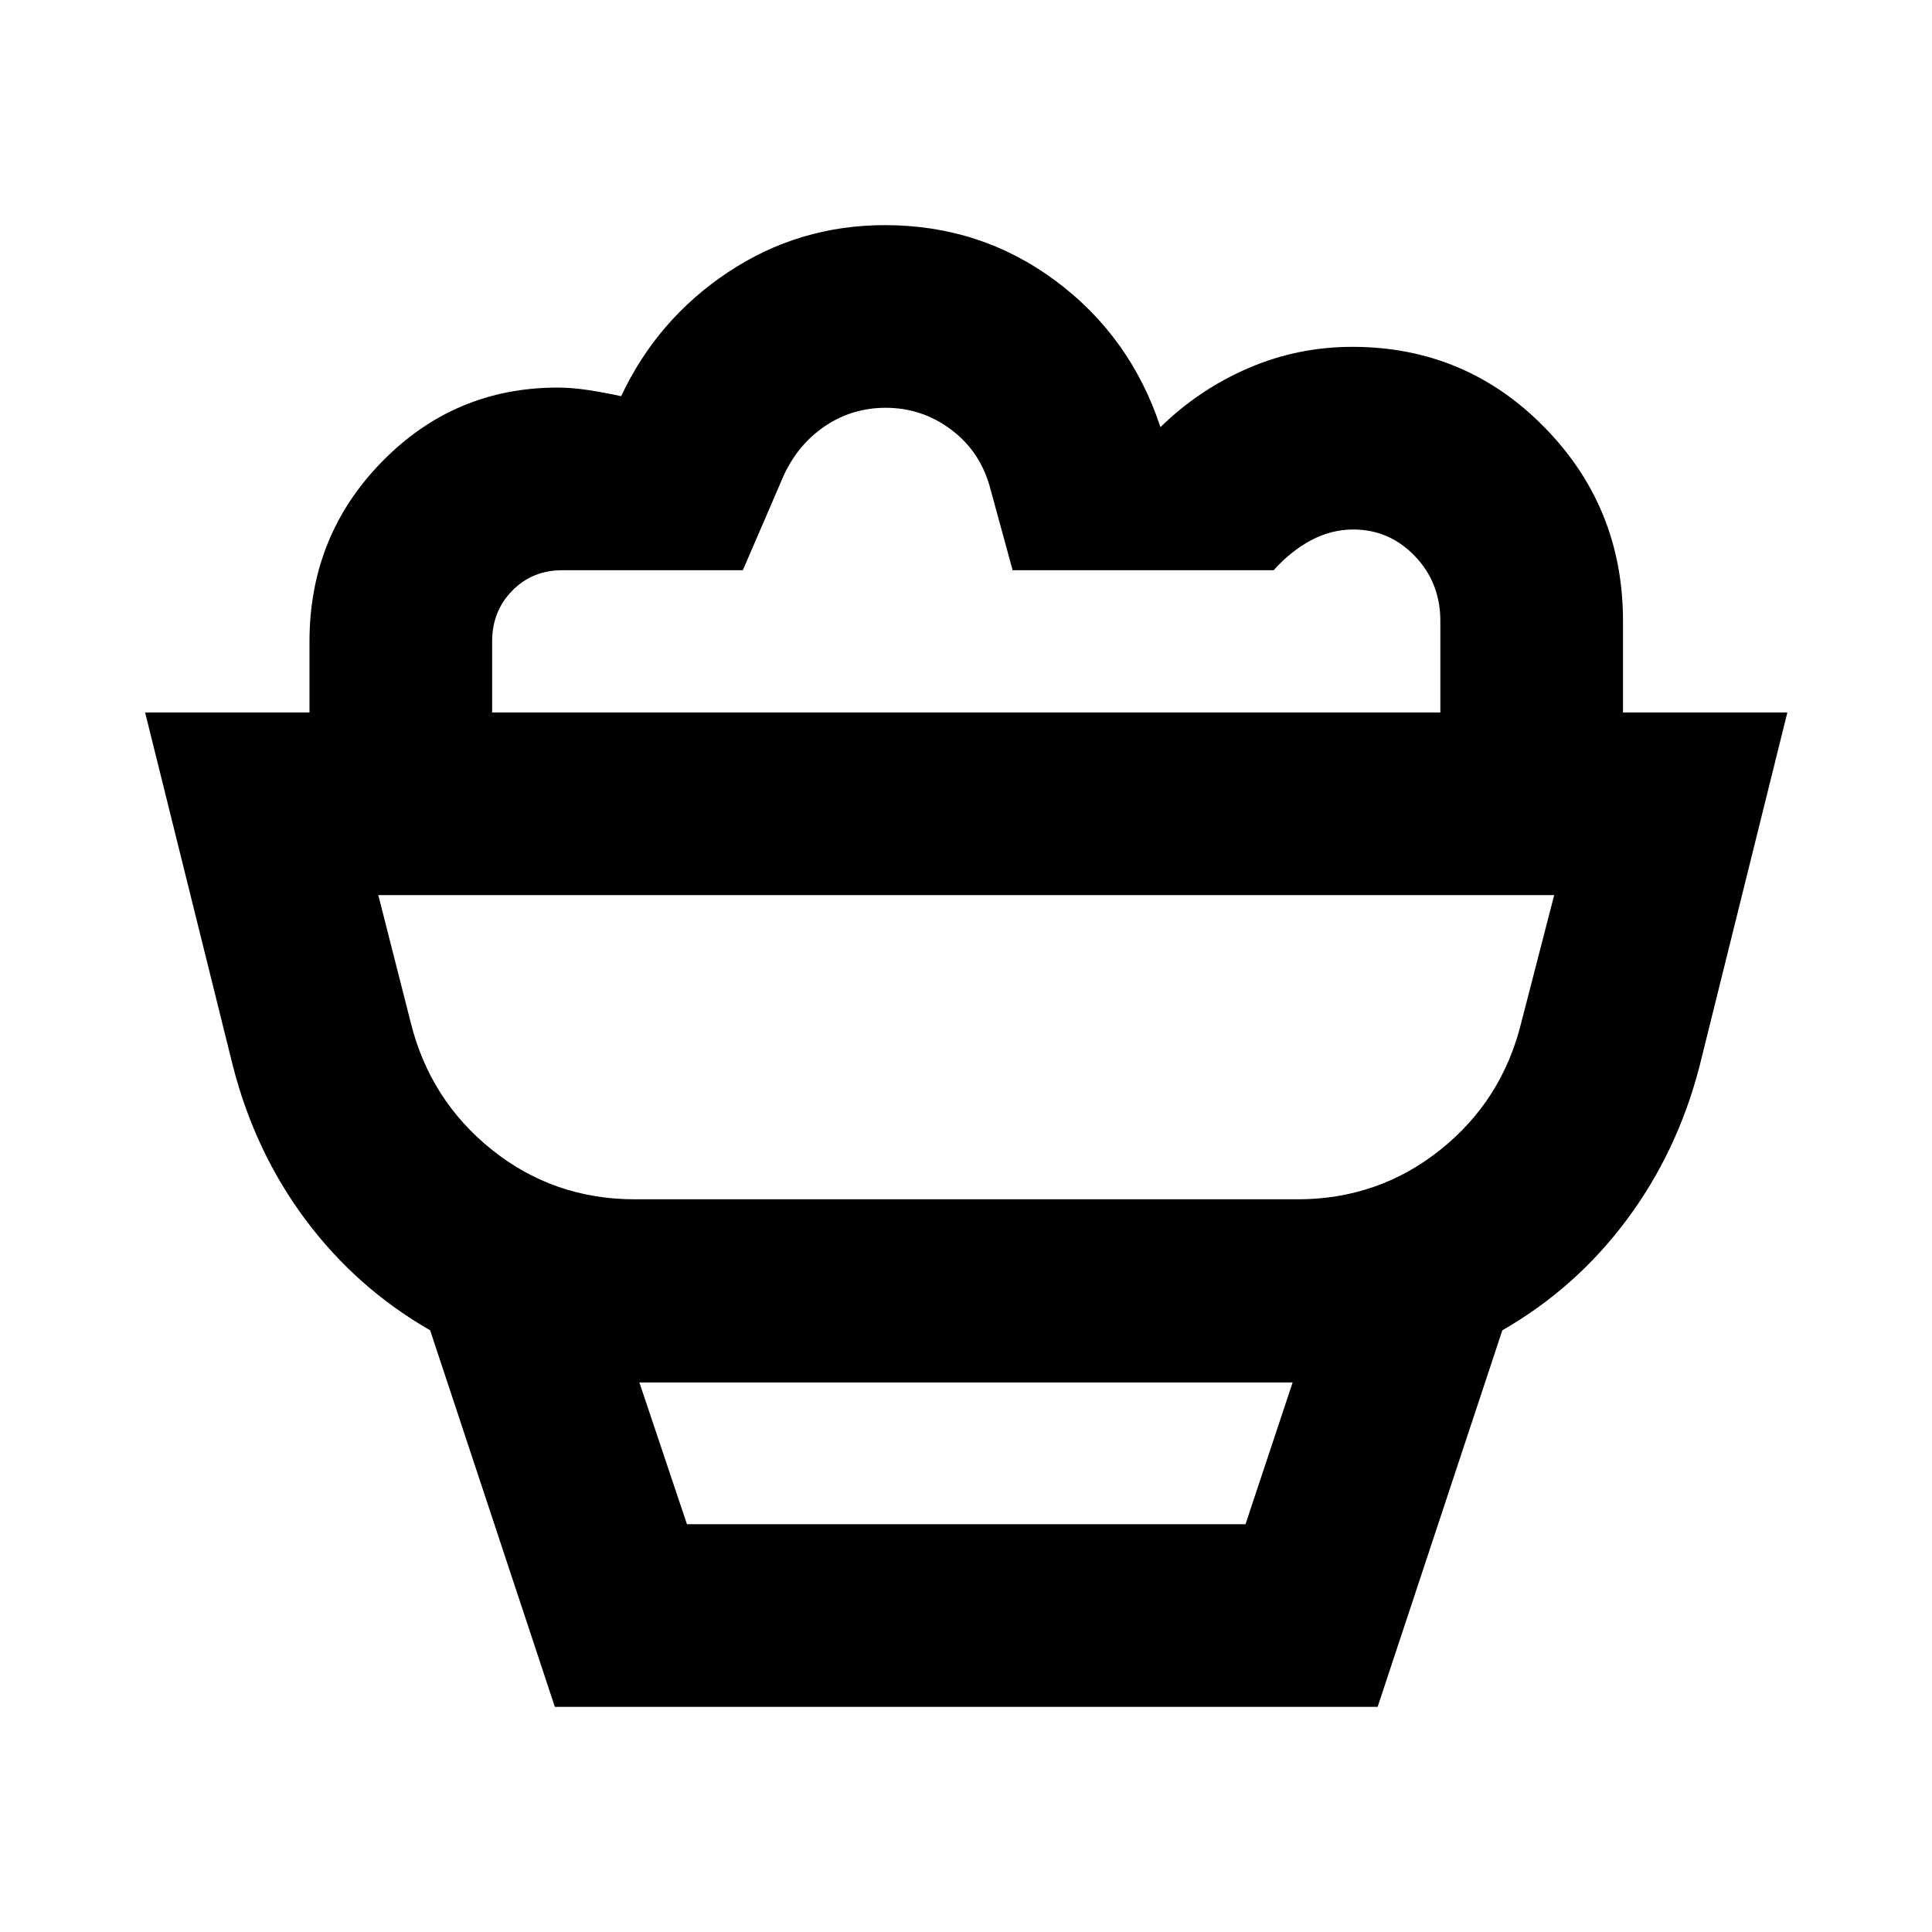 <svg xmlns="http://www.w3.org/2000/svg" height="24" viewBox="0 -960 960 960" width="24"><path d="m275.7-111.87-61.96-187.11q-36.48-20.95-61.72-54.67-25.24-33.72-36.24-76.44L72.11-605.98h816.02l-43.67 175.89q-11 42.48-36.24 76.32-25.24 33.84-61.72 54.79l-61.96 187.11H275.7Zm65.65-90.76h277.54l23.41-70.44H317.7l23.65 70.44Zm-25.83-161.44h329.2q40.08 0 70.89-24.54 30.8-24.54 40.32-63.35l16.33-63.26H187.98l16.09 63.26q9.6 38.64 40.35 63.27 30.75 24.62 71.1 24.62Zm490.94-241.91H715.7v-45.45q0-19.1-12.69-32.28-12.68-13.18-30.53-13.18-11 0-21.05 5.36-10.04 5.36-18.56 14.88h-129.7l-10.95-40.07q-4.76-18.56-19.34-29.61-14.58-11.04-32.8-11.04-16.41 0-29.83 8.9-13.42 8.9-20.71 24.47l-20.43 47.35h-89.83q-14.76 0-24.75 10.16t-9.99 25.17v35.34h-90.76v-35.22q0-52.59 36.04-89.4t87.22-36.81q7.27 0 15.44 1.26t16.17 3.02q17.96-38.24 53.13-61.62 35.17-23.38 77.98-23.38 47.52 0 84.74 27.66 37.22 27.67 52.13 72.71 19.24-18.81 43.76-29.35 24.52-10.54 51.57-10.54 56.15 0 95.32 39.82 39.18 39.81 39.18 96.4v45.45Zm-326.22 90.76ZM341.35-202.63h277.54-277.54Z"/></svg>
